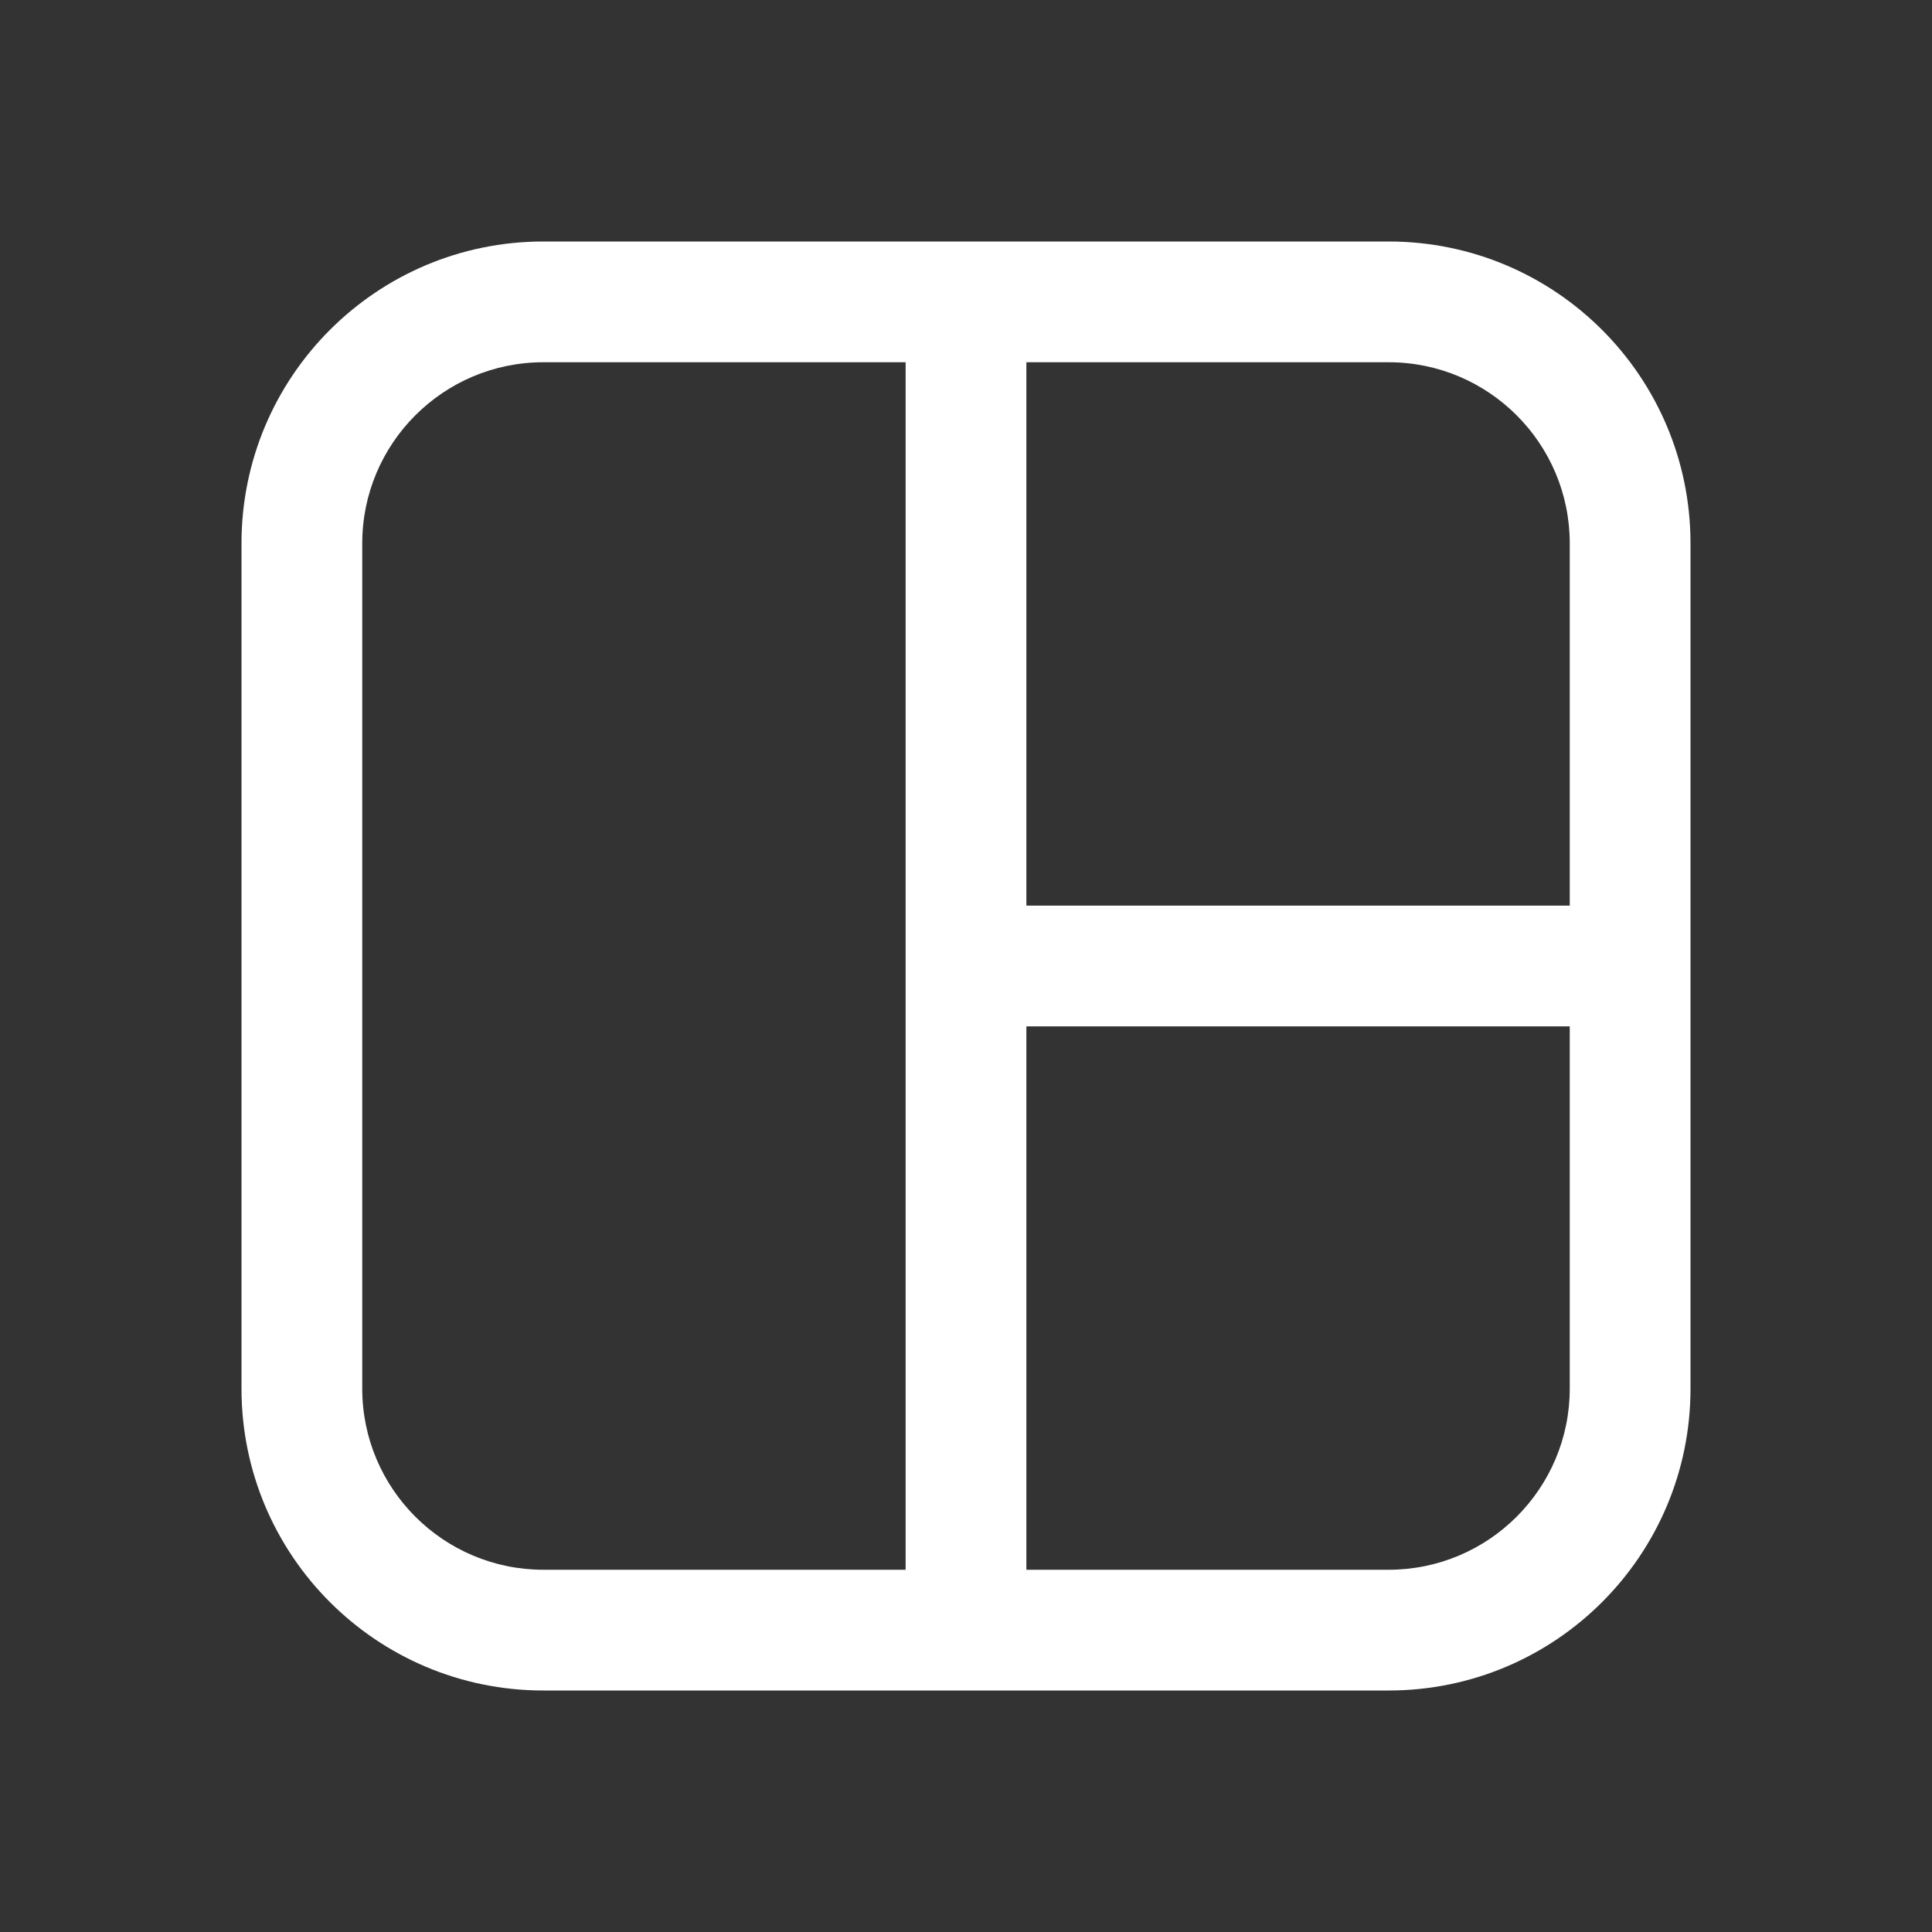 <svg width="16" height="16" viewBox="0 0 16 16" fill="none" xmlns="http://www.w3.org/2000/svg">
<rect x="0" y="0" width="16" height="16" fill="#333333" stroke="none"/>
<path d="M2 4.5C2 3.119 3.119 2 4.5 2H11.5C12.881 2 14 3.119 14 4.5V11.5C14 12.881 12.881 14 11.5 14H4.5C3.119 14 2 12.881 2 11.5V4.5ZM4.5 3C3.672 3 3 3.672 3 4.5V11.5C3 12.328 3.672 13 4.5 13H7.5V3H4.5ZM11.5 13C12.328 13 13 12.328 13 11.5V8.5H8.5V13H11.5ZM13 7.5V4.5C13 3.672 12.328 3 11.5 3H8.5V7.5H13Z" fill="#ffffff"/>
</svg>
